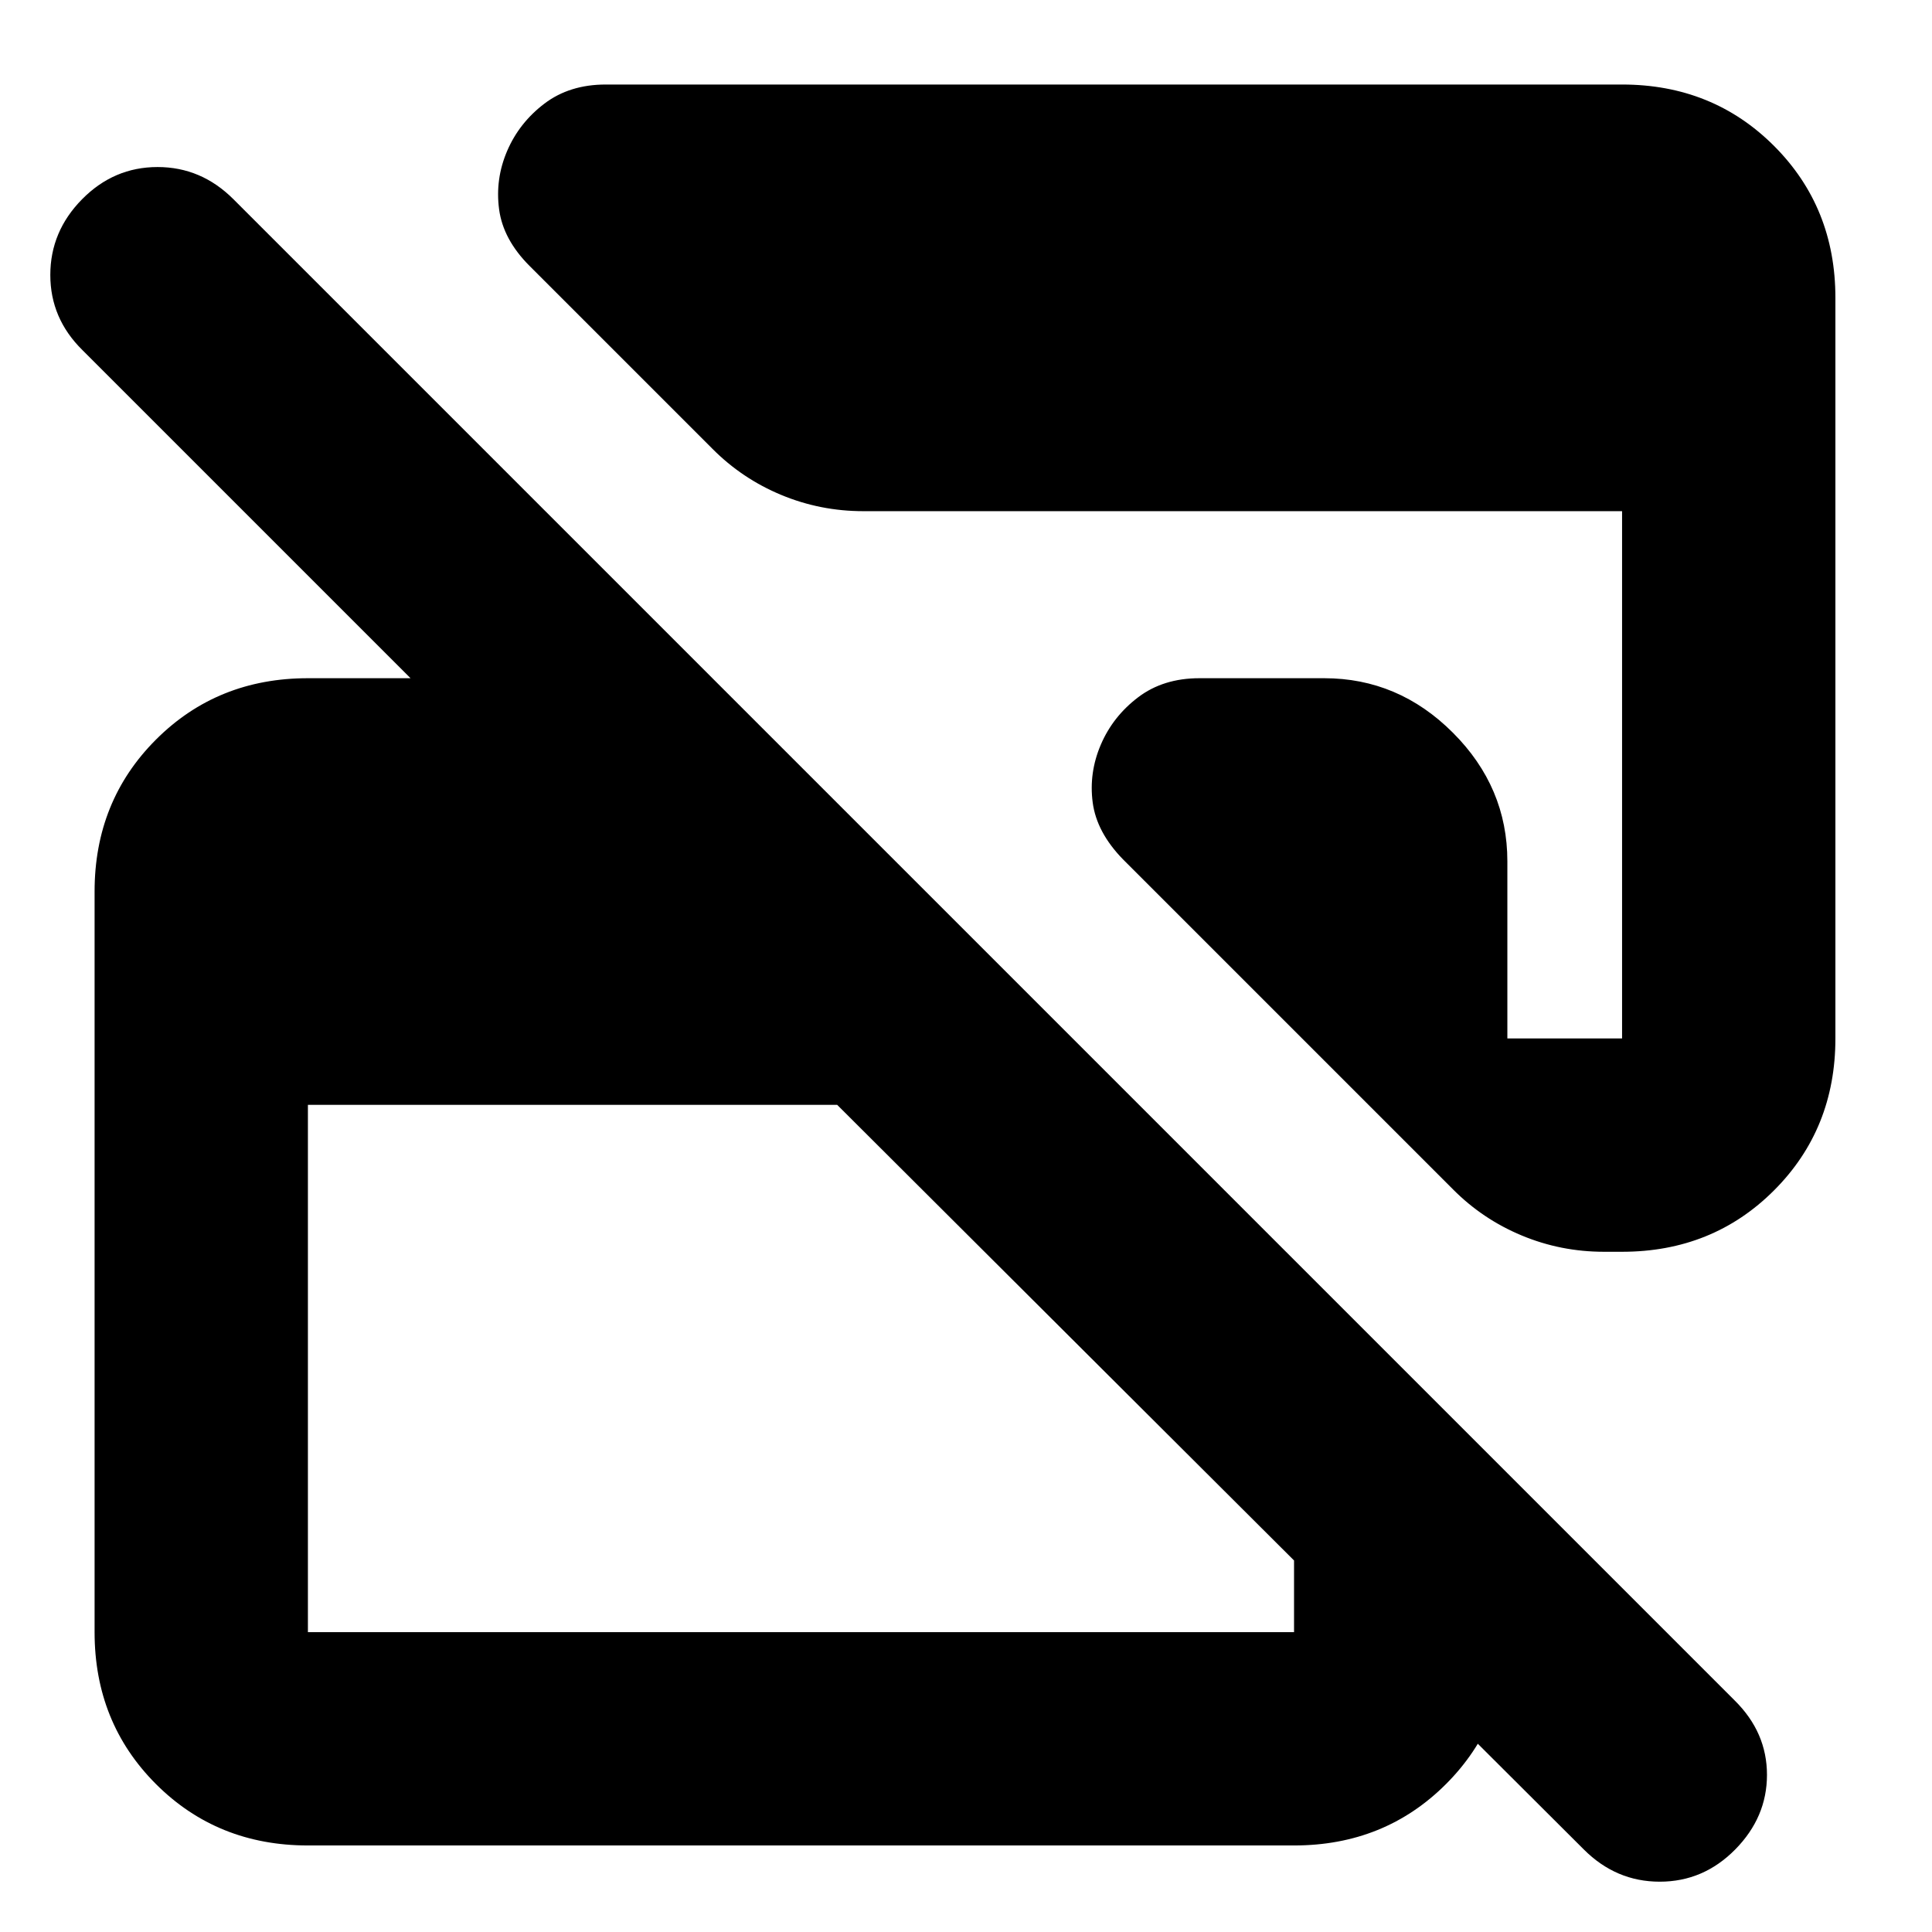 <svg xmlns="http://www.w3.org/2000/svg" height="24" viewBox="0 -960 960 960" width="24"><path d="M787-41 416-411H153v262h490v-185l106 106v79q0 45-30.5 75.5T643-43H153q-45 0-75.5-30.5T47-149v-368q0-45 30.5-75.5T153-623h51L41-786q-16-15.73-16-37.37Q25-845 40.79-861q15.79-16 37.5-16T116-861l746 746q16 15.82 16 36.91Q878-57 862.21-41q-15.79 16-37.5 16T787-41Zm125-771v368q0 45-30.5 75.5T806-338h-9q-21.43 0-40.85-8.09Q736.73-354.17 722-369L558-533q-13.08-13.44-15.04-28.22Q541-576 547-590q6-14 18.5-23.5T596-623h62q36.86 0 63.93 27.07T749-532v88h57v-262H429q-21.43 0-40.85-8.09Q368.73-722.17 354-737l-90.84-90.84Q250-841 248-856t4-29q6-14 18.5-23.5T301-918h505q45 0 75.5 30.5T912-812Z"/></svg>